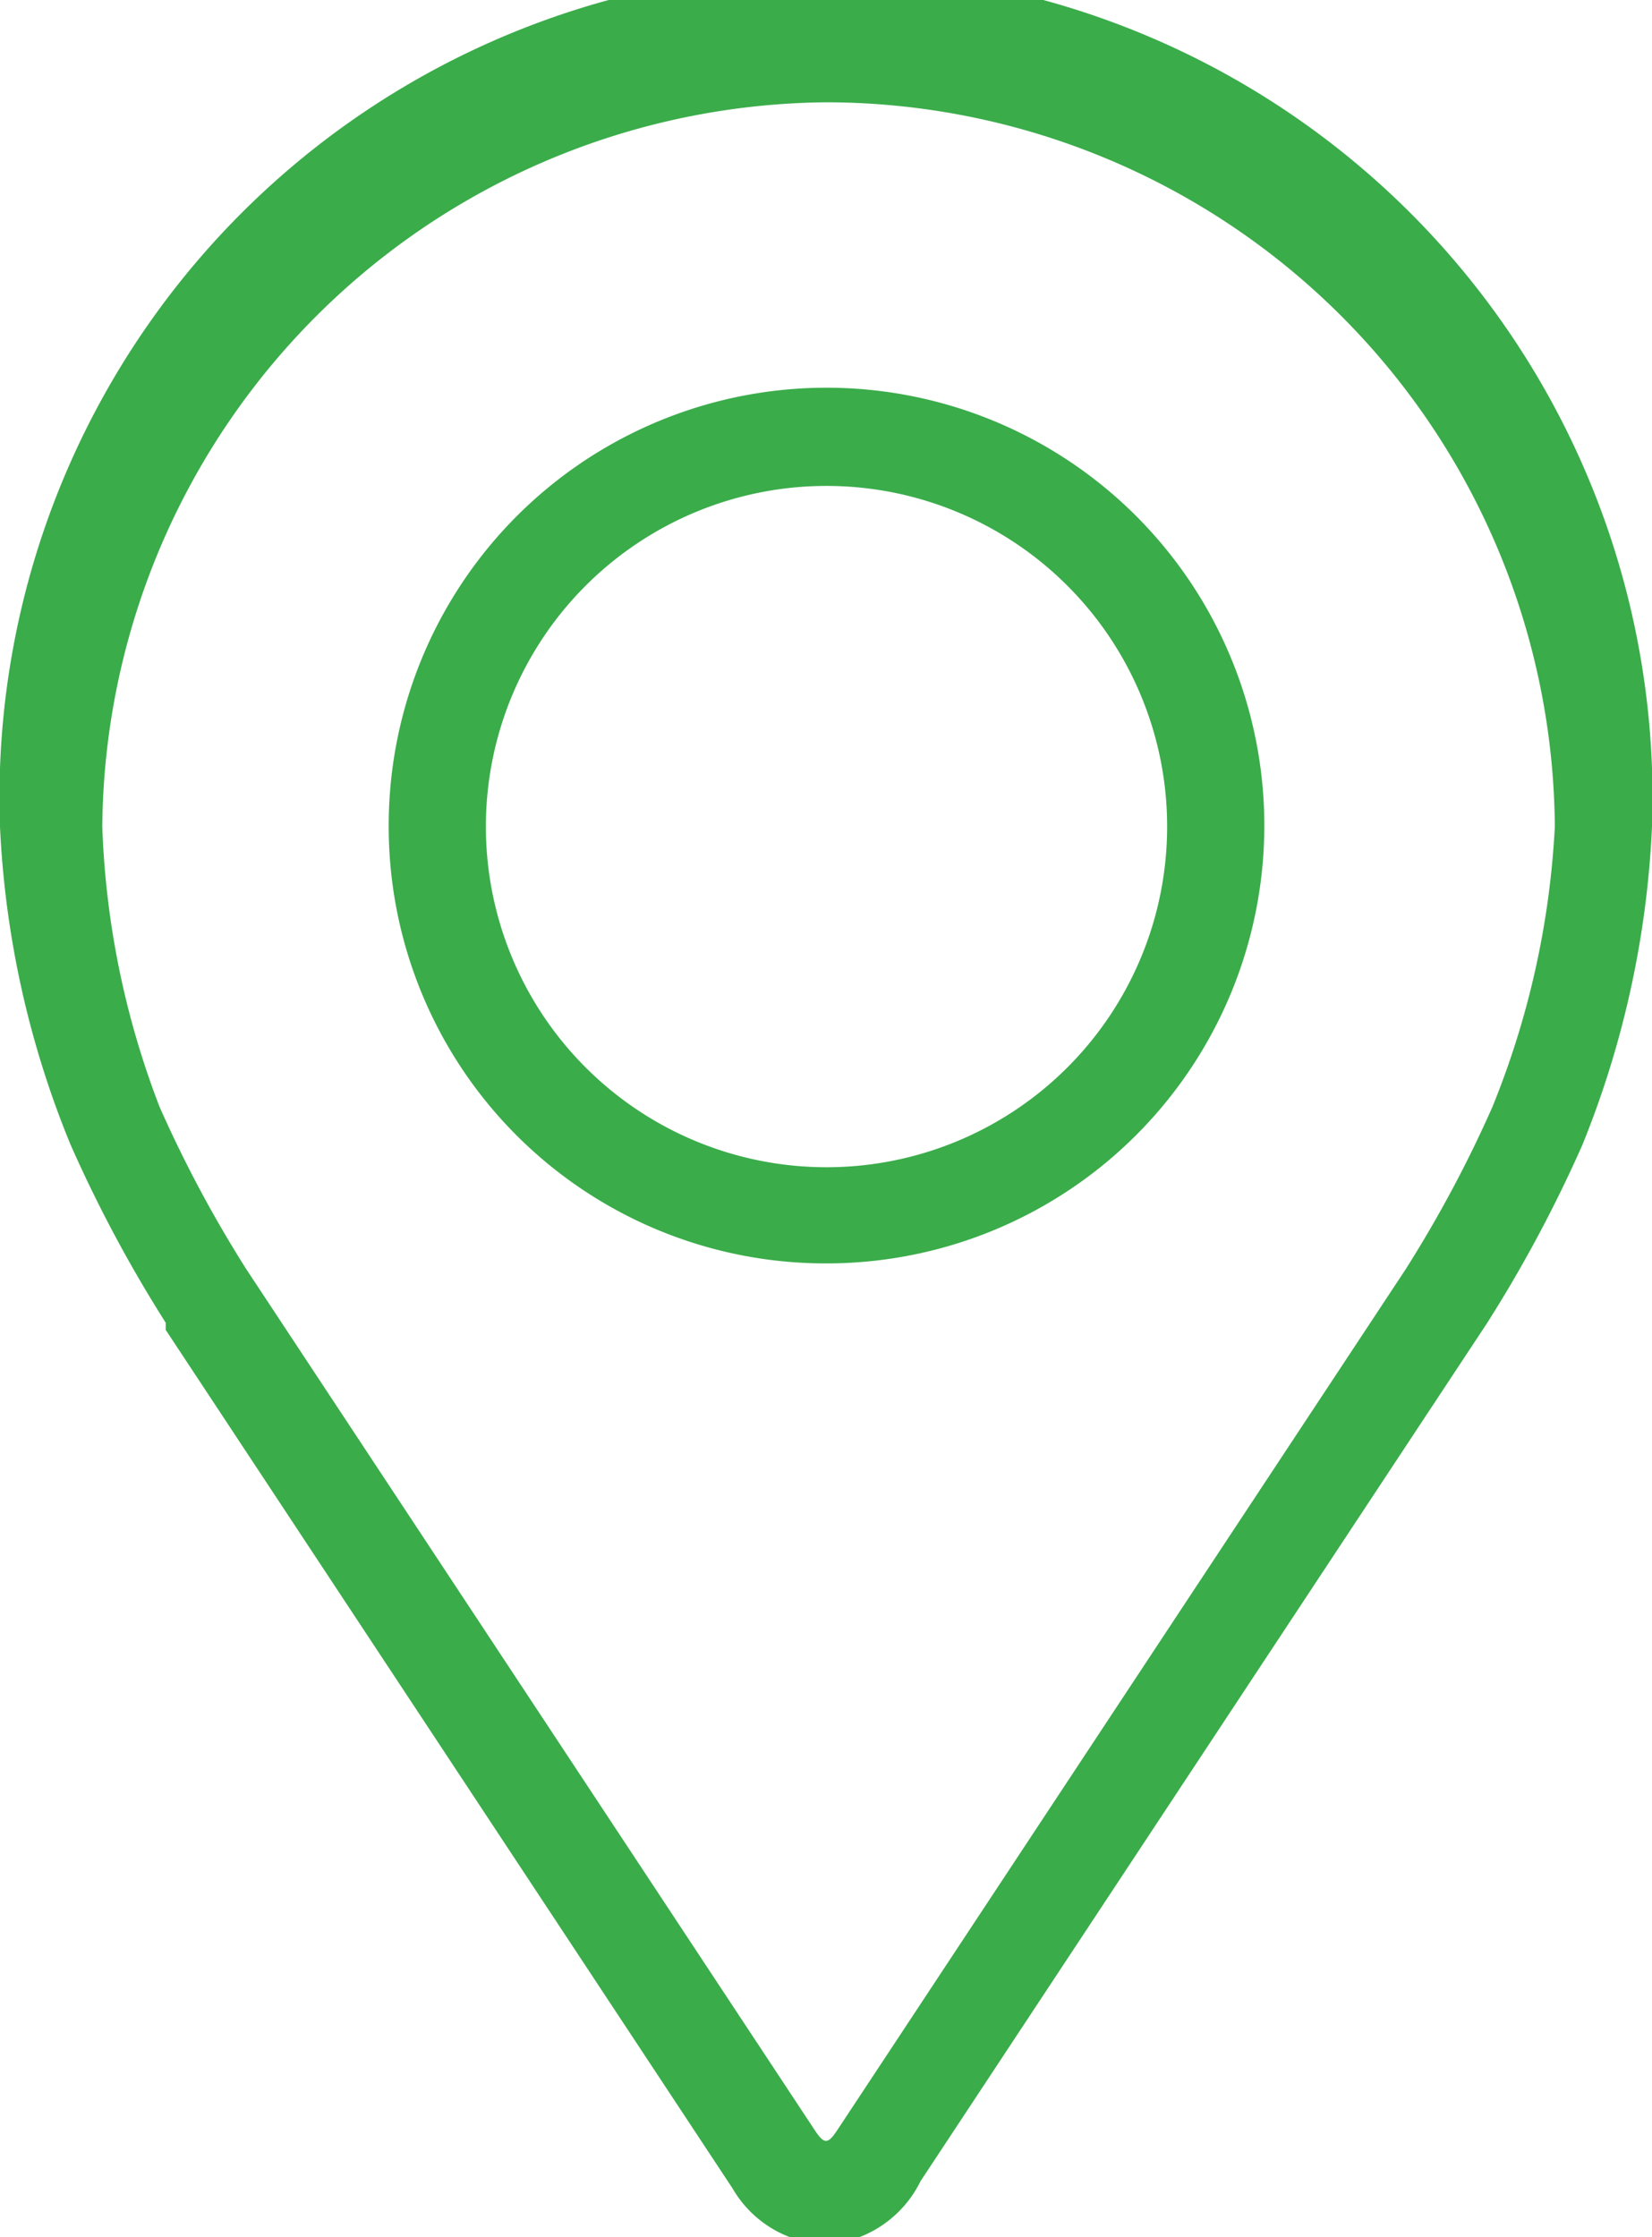 <svg xmlns="http://www.w3.org/2000/svg" viewBox="0 0 16.15 21.87"><defs><style>.cls-1{fill:#3aac4a;}</style></defs><g id="Layer_2" data-name="Layer 2"><g id="Layer_1-2" data-name="Layer 1"><path class="cls-1" d="M8.08,1A7.13,7.13,0,0,1,15.2,8.08a8.41,8.41,0,0,1-.61,2.74,12.14,12.14,0,0,1-.85,1.59L8.2,20.8c-.11.17-.14.17-.25,0L2.41,12.41a12.14,12.14,0,0,1-.85-1.59A8.41,8.41,0,0,1,1,8.08,7.14,7.14,0,0,1,8.08,1Zm-6.46,12,5.54,8.39a1.1,1.1,0,0,0,.92.55A1.11,1.11,0,0,0,9,21.32l5.54-8.39a13.23,13.23,0,0,0,.93-1.74,9.38,9.38,0,0,0,.68-3.11A8.08,8.08,0,1,0,0,8.08a9.28,9.28,0,0,0,.69,3.11,13.23,13.23,0,0,0,.93,1.74Z"/><path class="cls-1" d="M8.08,4.75A3.33,3.33,0,1,1,4.75,8.08,3.33,3.33,0,0,1,8.08,4.75Zm0,7.6A4.28,4.28,0,1,0,3.8,8.08a4.27,4.27,0,0,0,4.28,4.27Z"/></g></g></svg>